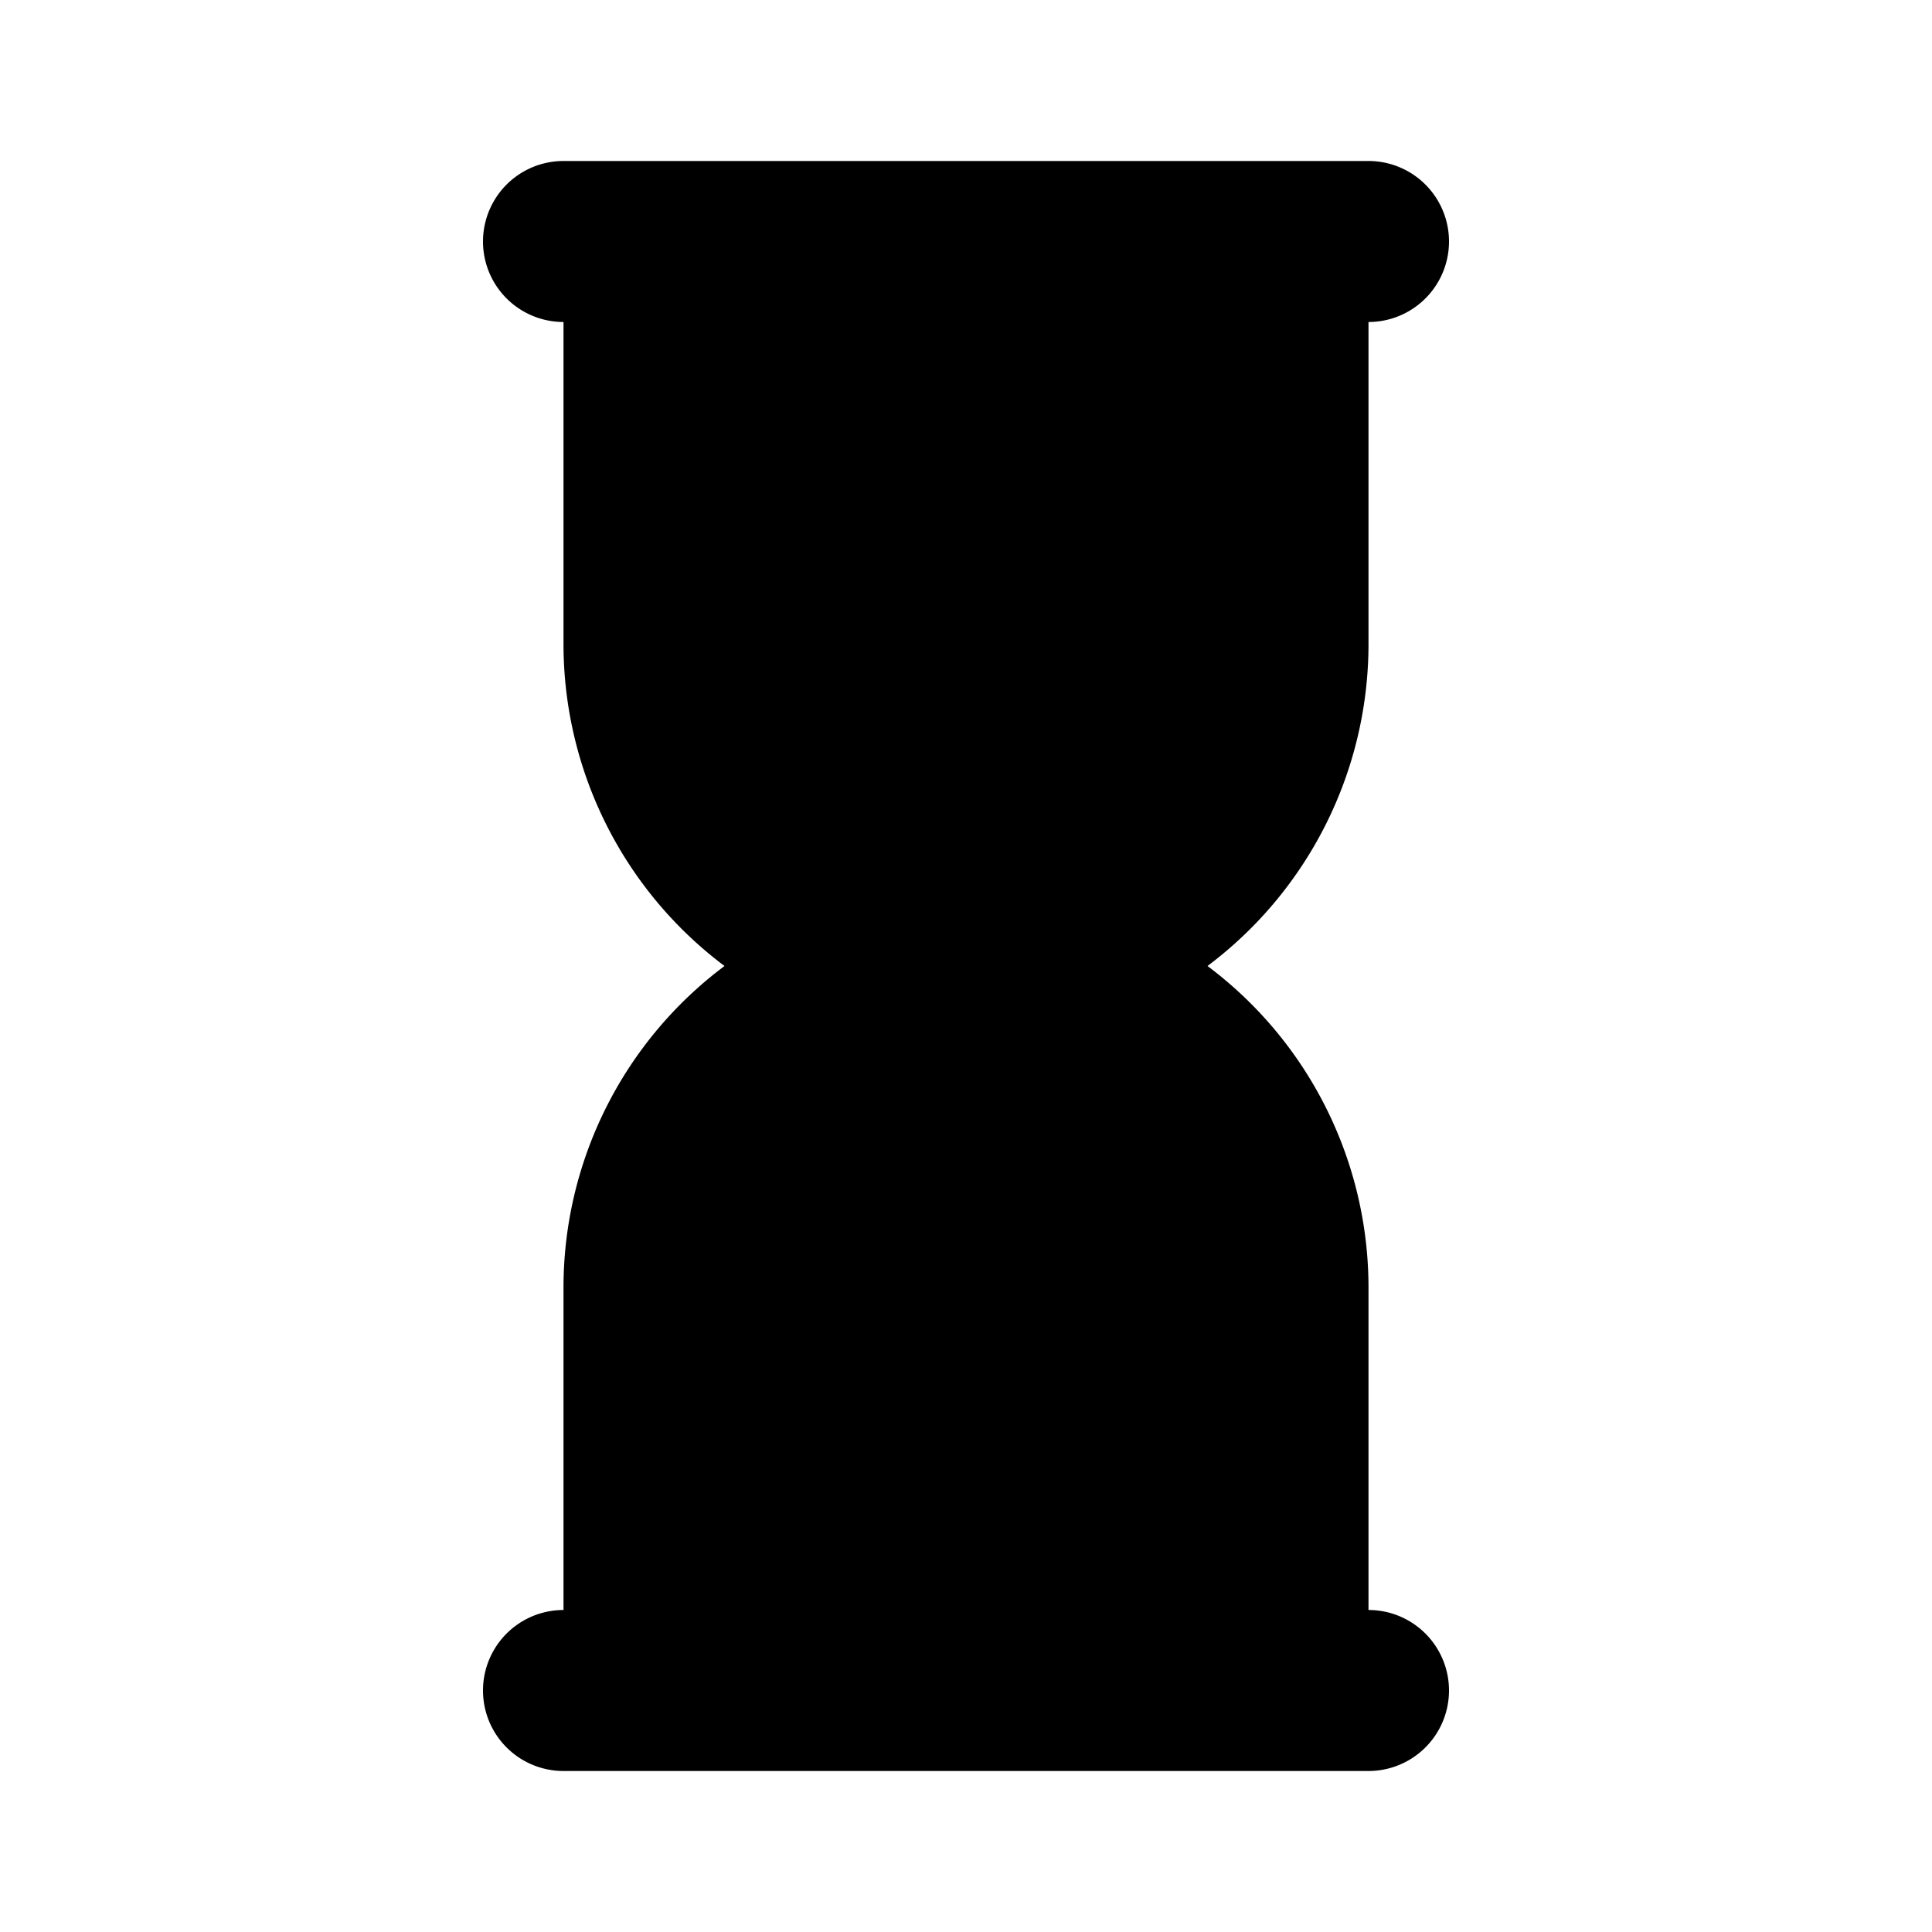 <svg xmlns="http://www.w3.org/2000/svg" width="1em" height="1em" viewBox="-6 -2 24 24"><path fill="currentColor" d="M11 18a1 1 0 0 1 0 2H1a1 1 0 0 1 0-2v-4a4.99 4.99 0 0 1 2-4a5 5 0 0 1-2-4V2a1 1 0 1 1 0-2h10a1 1 0 0 1 0 2v4a5 5 0 0 1-2 4a4.99 4.99 0 0 1 2 4z"/></svg>